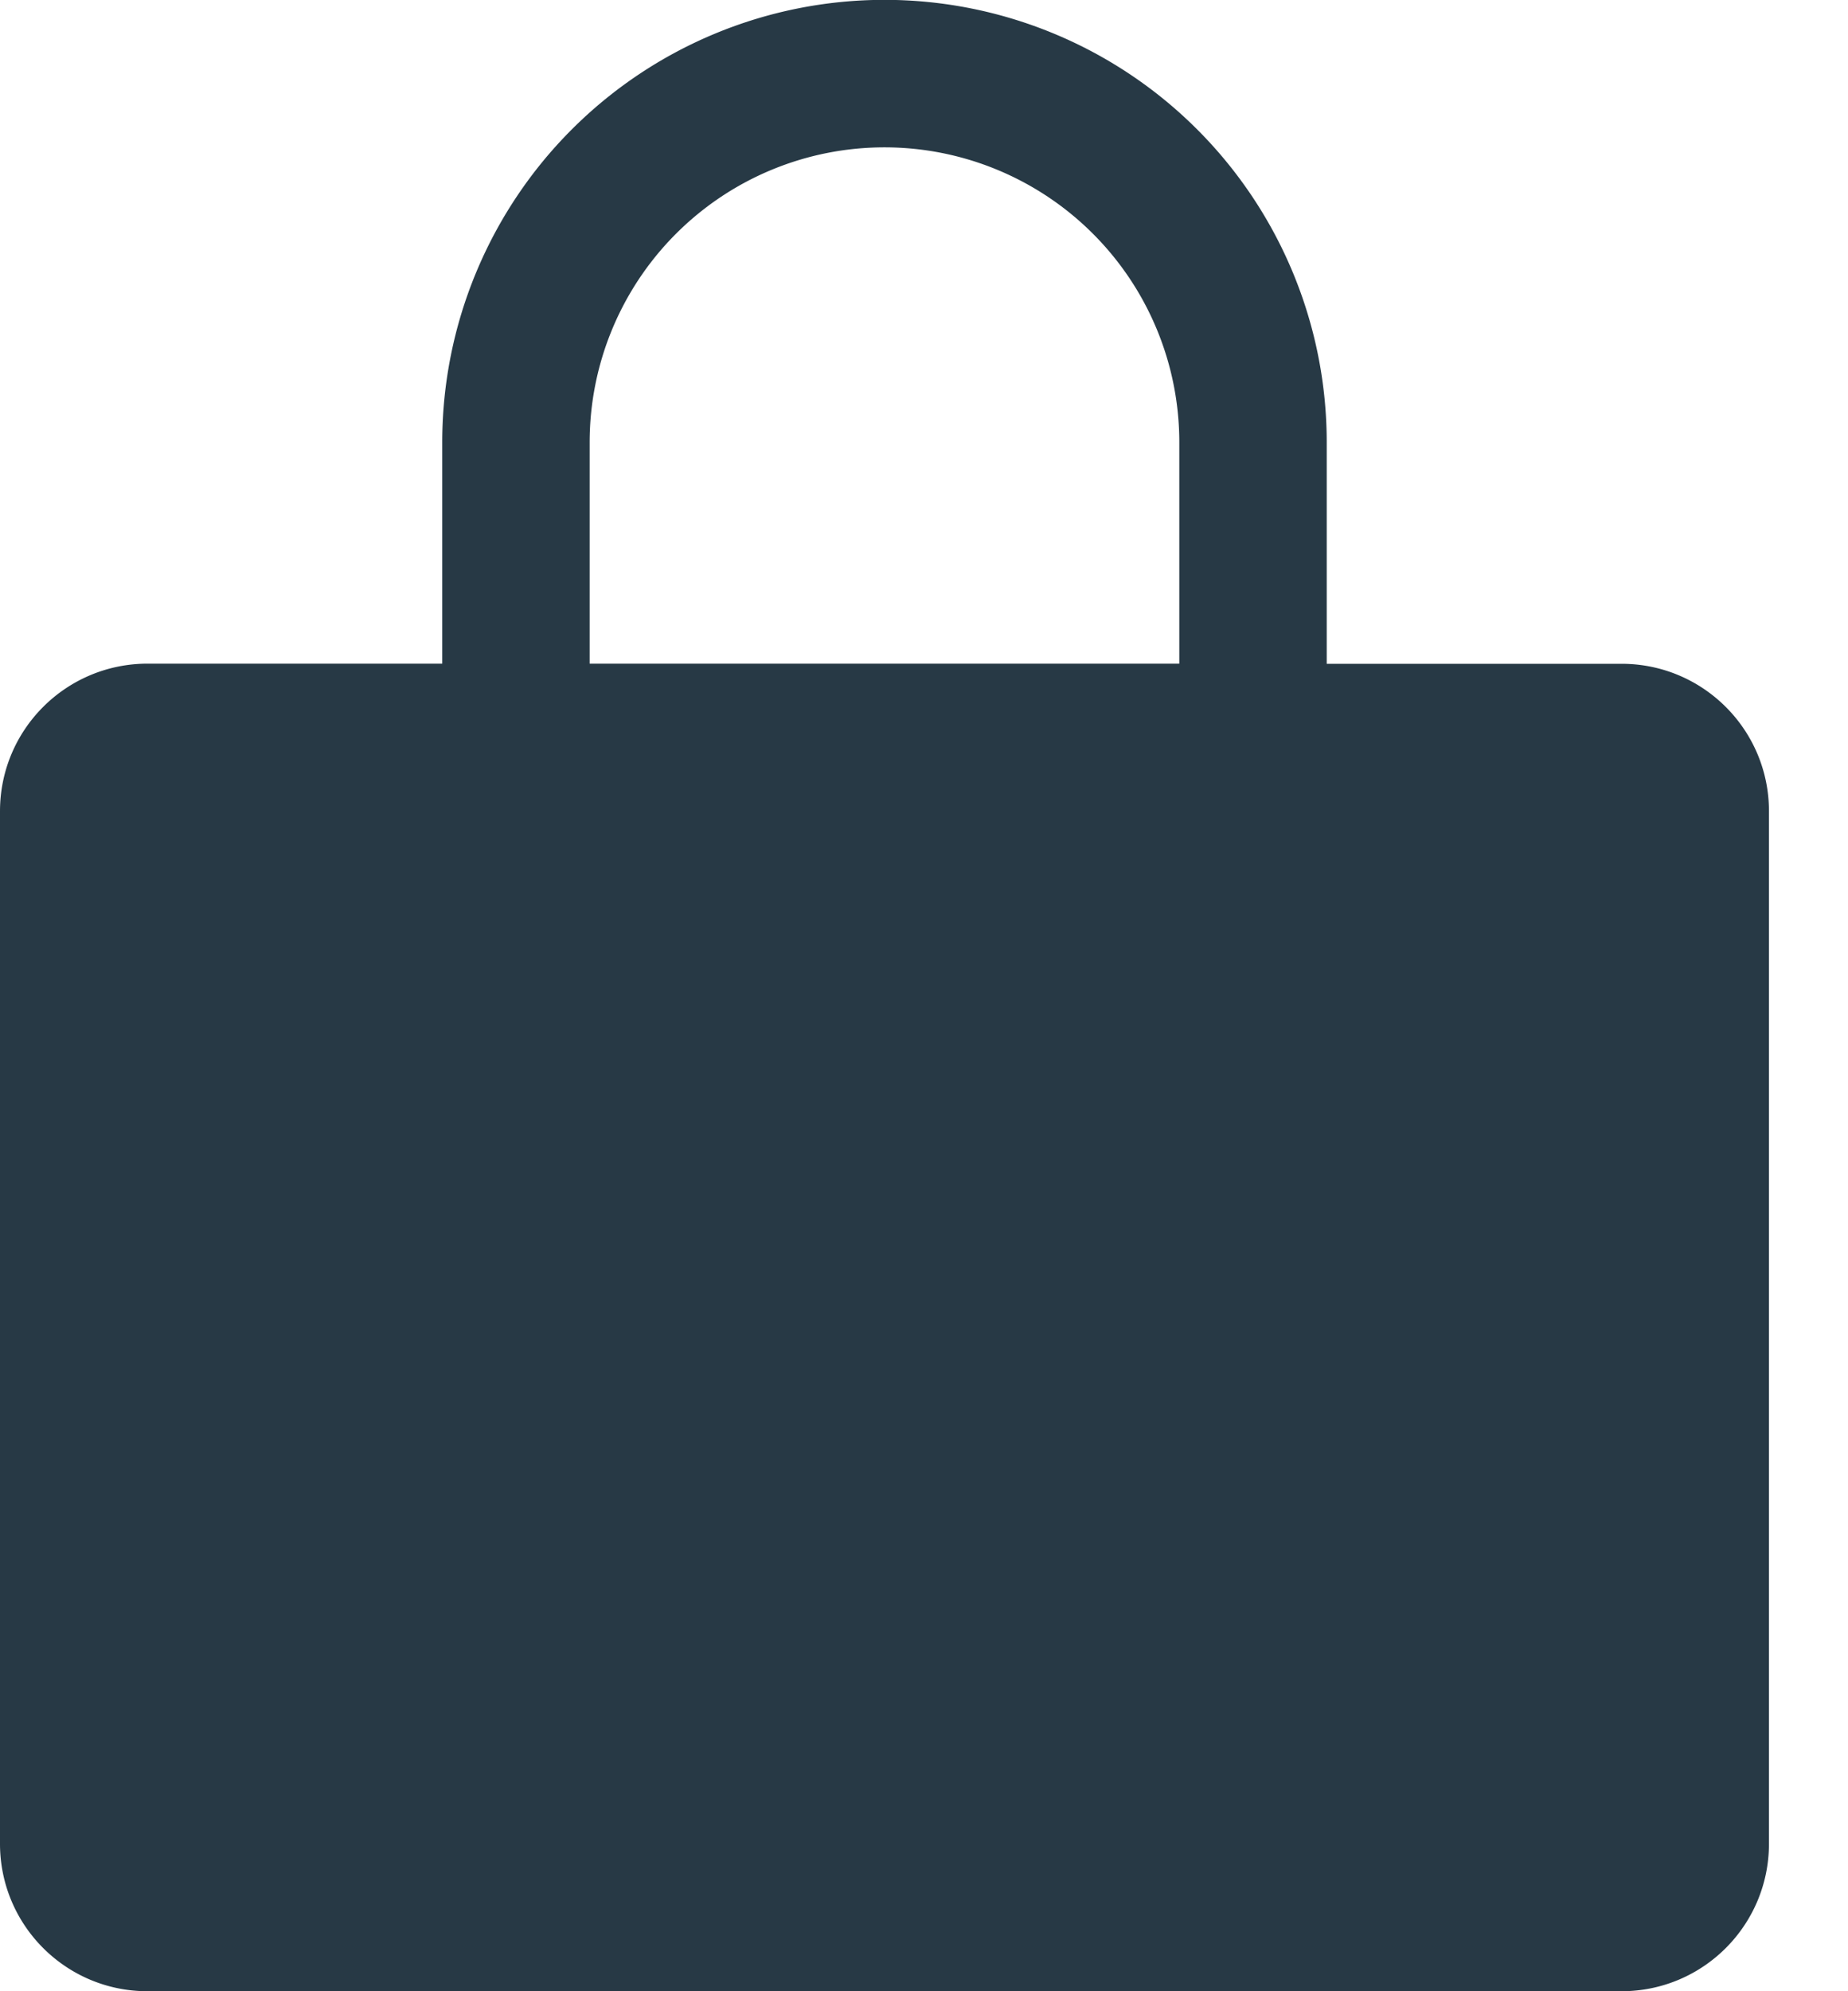 <svg width="13" height="14" viewBox="0 0 13 14" xmlns="http://www.w3.org/2000/svg">
    <path d="M11.407 4.667H9.333V3.11a3.111 3.111 0 0 0-6.222 0v1.556H1.037C.464 4.667 0 5.13 0 5.704v7.259C0 13.536.464 14 1.037 14h10.37c.573 0 1.037-.464 1.037-1.037v-7.26c0-.572-.464-1.036-1.037-1.036zM4.148 3.11a2.074 2.074 0 1 1 4.148 0v1.556H4.148V3.11z" fill="#273945" fill-rule="nonzero"/>
</svg>
